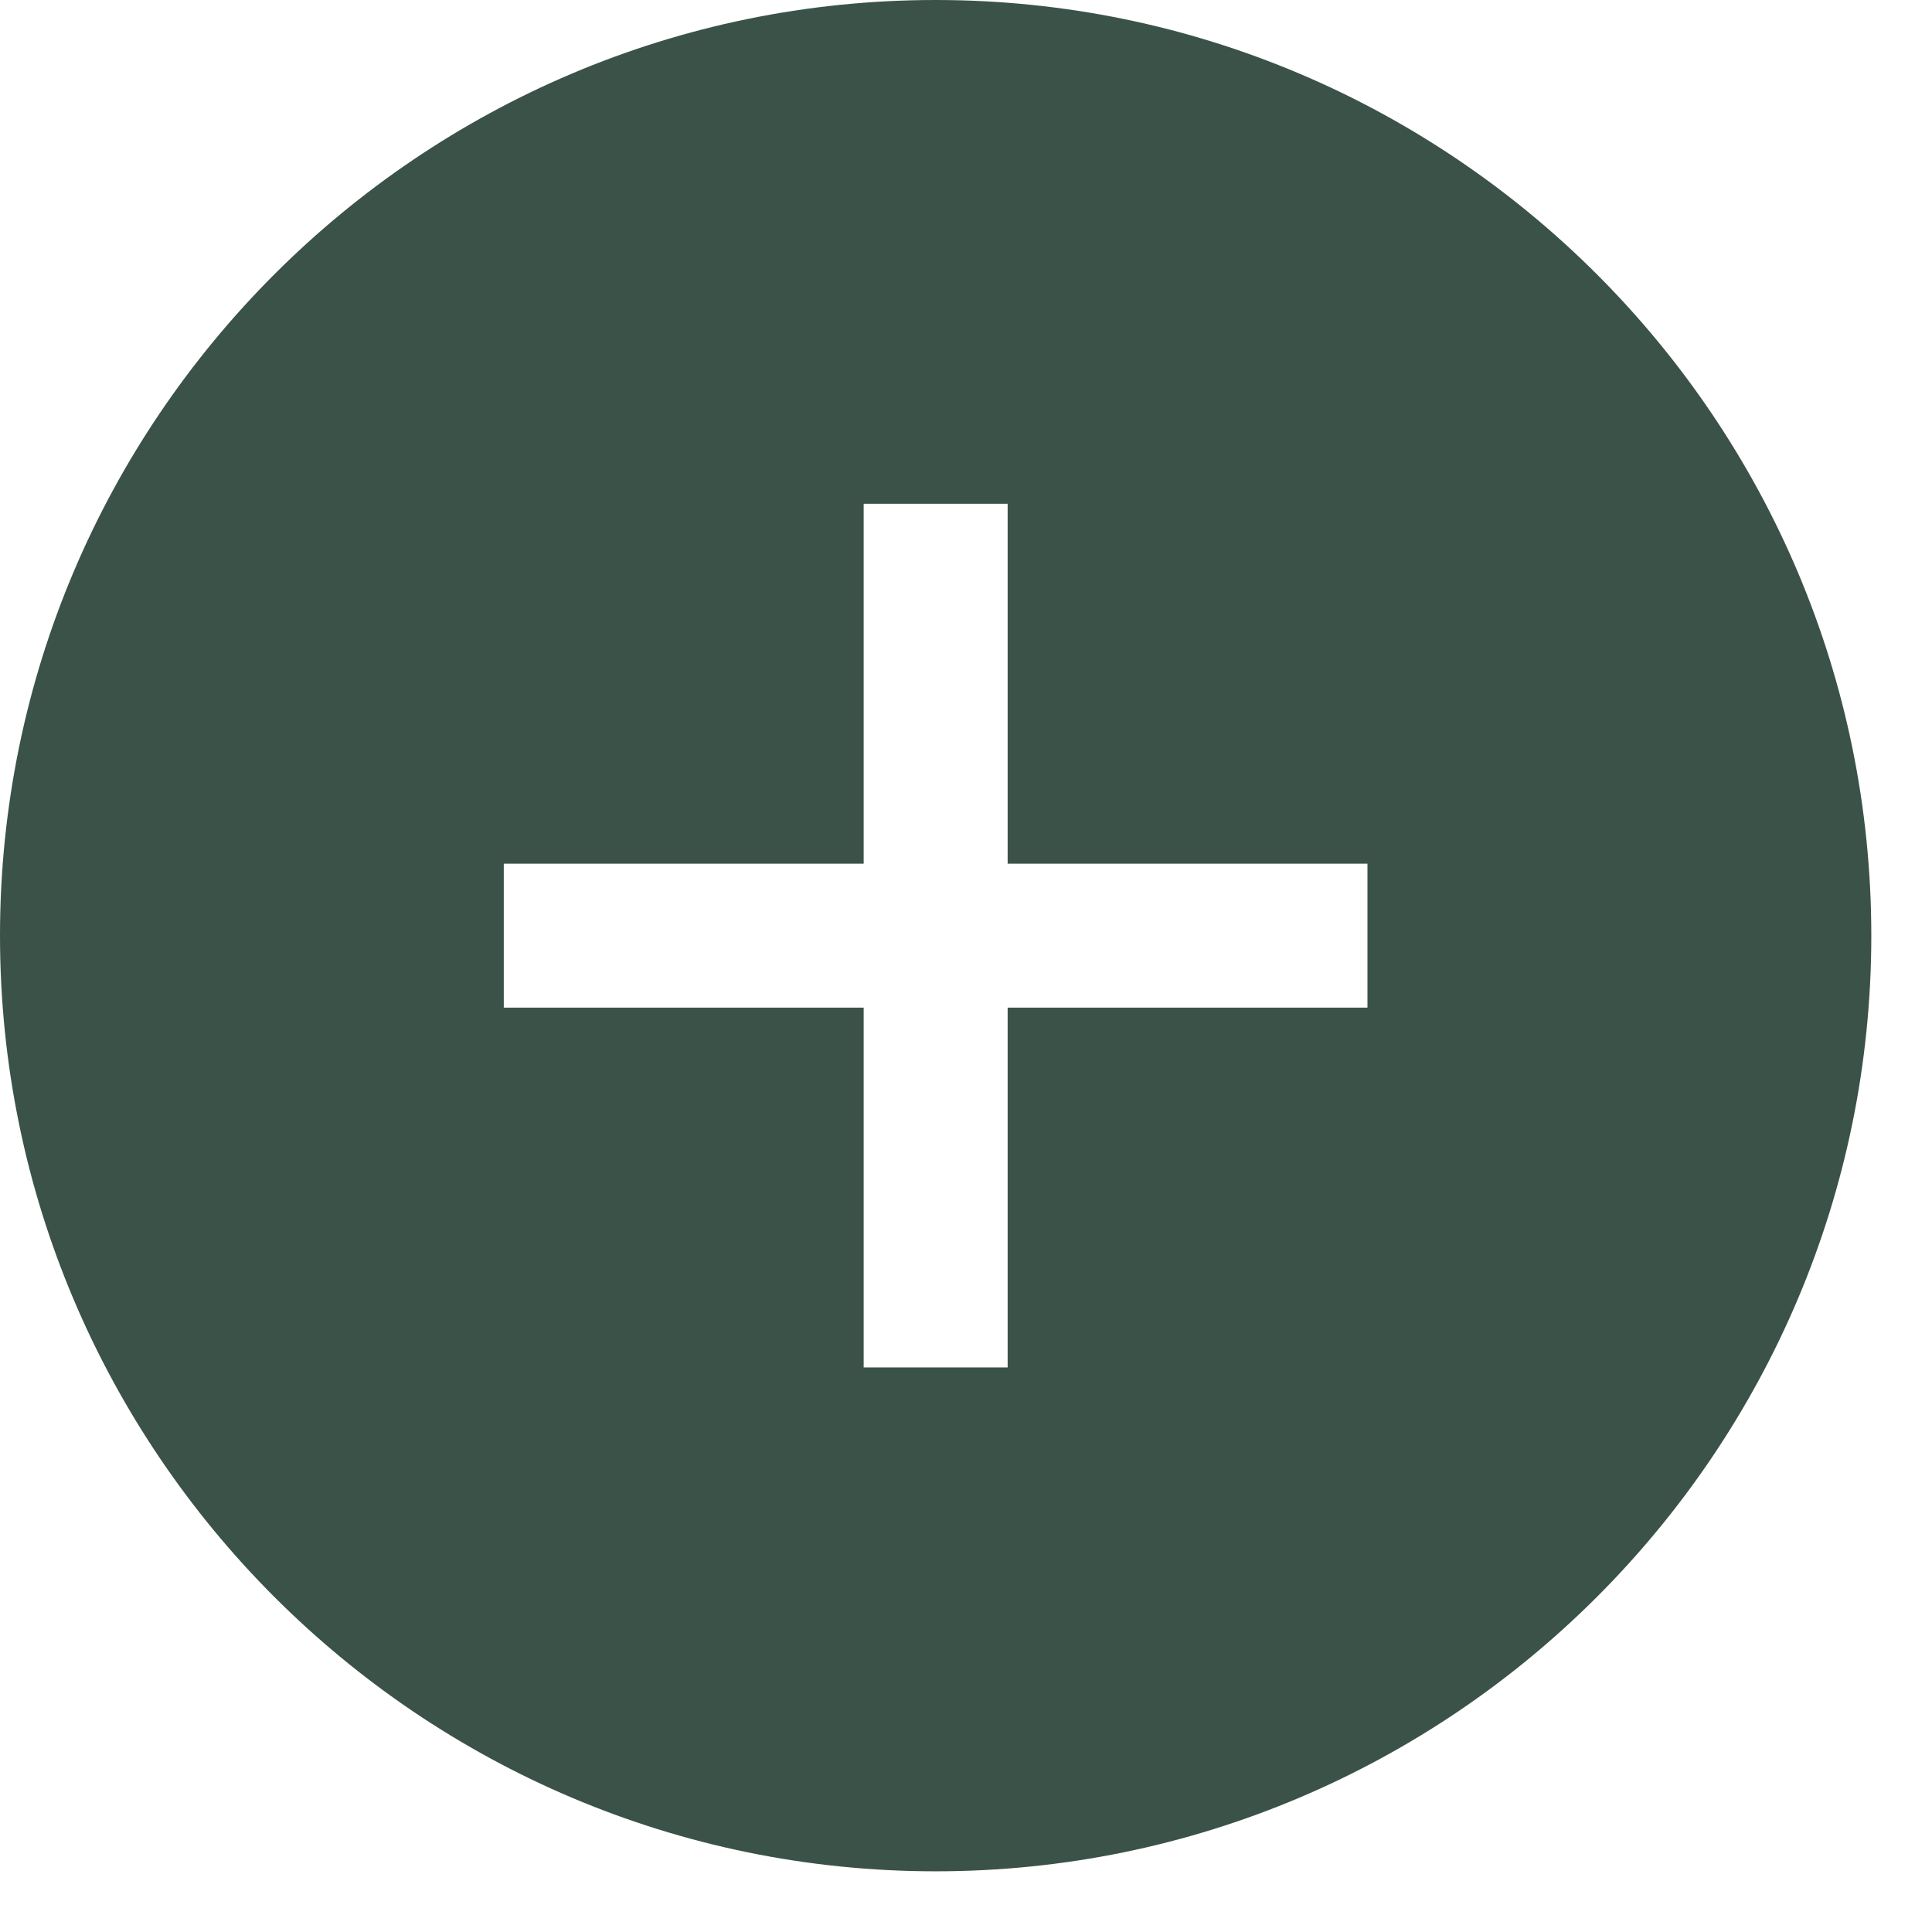 <svg width="29" height="29" viewBox="0 0 29 29" fill="none" xmlns="http://www.w3.org/2000/svg">
<path d="M14.044 0C6.3 0 0 6.3 0 14.044C0 21.788 6.3 28.089 14.044 28.089C21.788 28.089 28.089 21.788 28.089 14.044C28.089 6.3 21.788 0 14.044 0ZM20.526 15.125H15.125V20.526H12.964V15.125H7.562V12.964H12.964V7.562H15.125V12.964H20.526V15.125Z" fill="#3B5249"/>
</svg>

